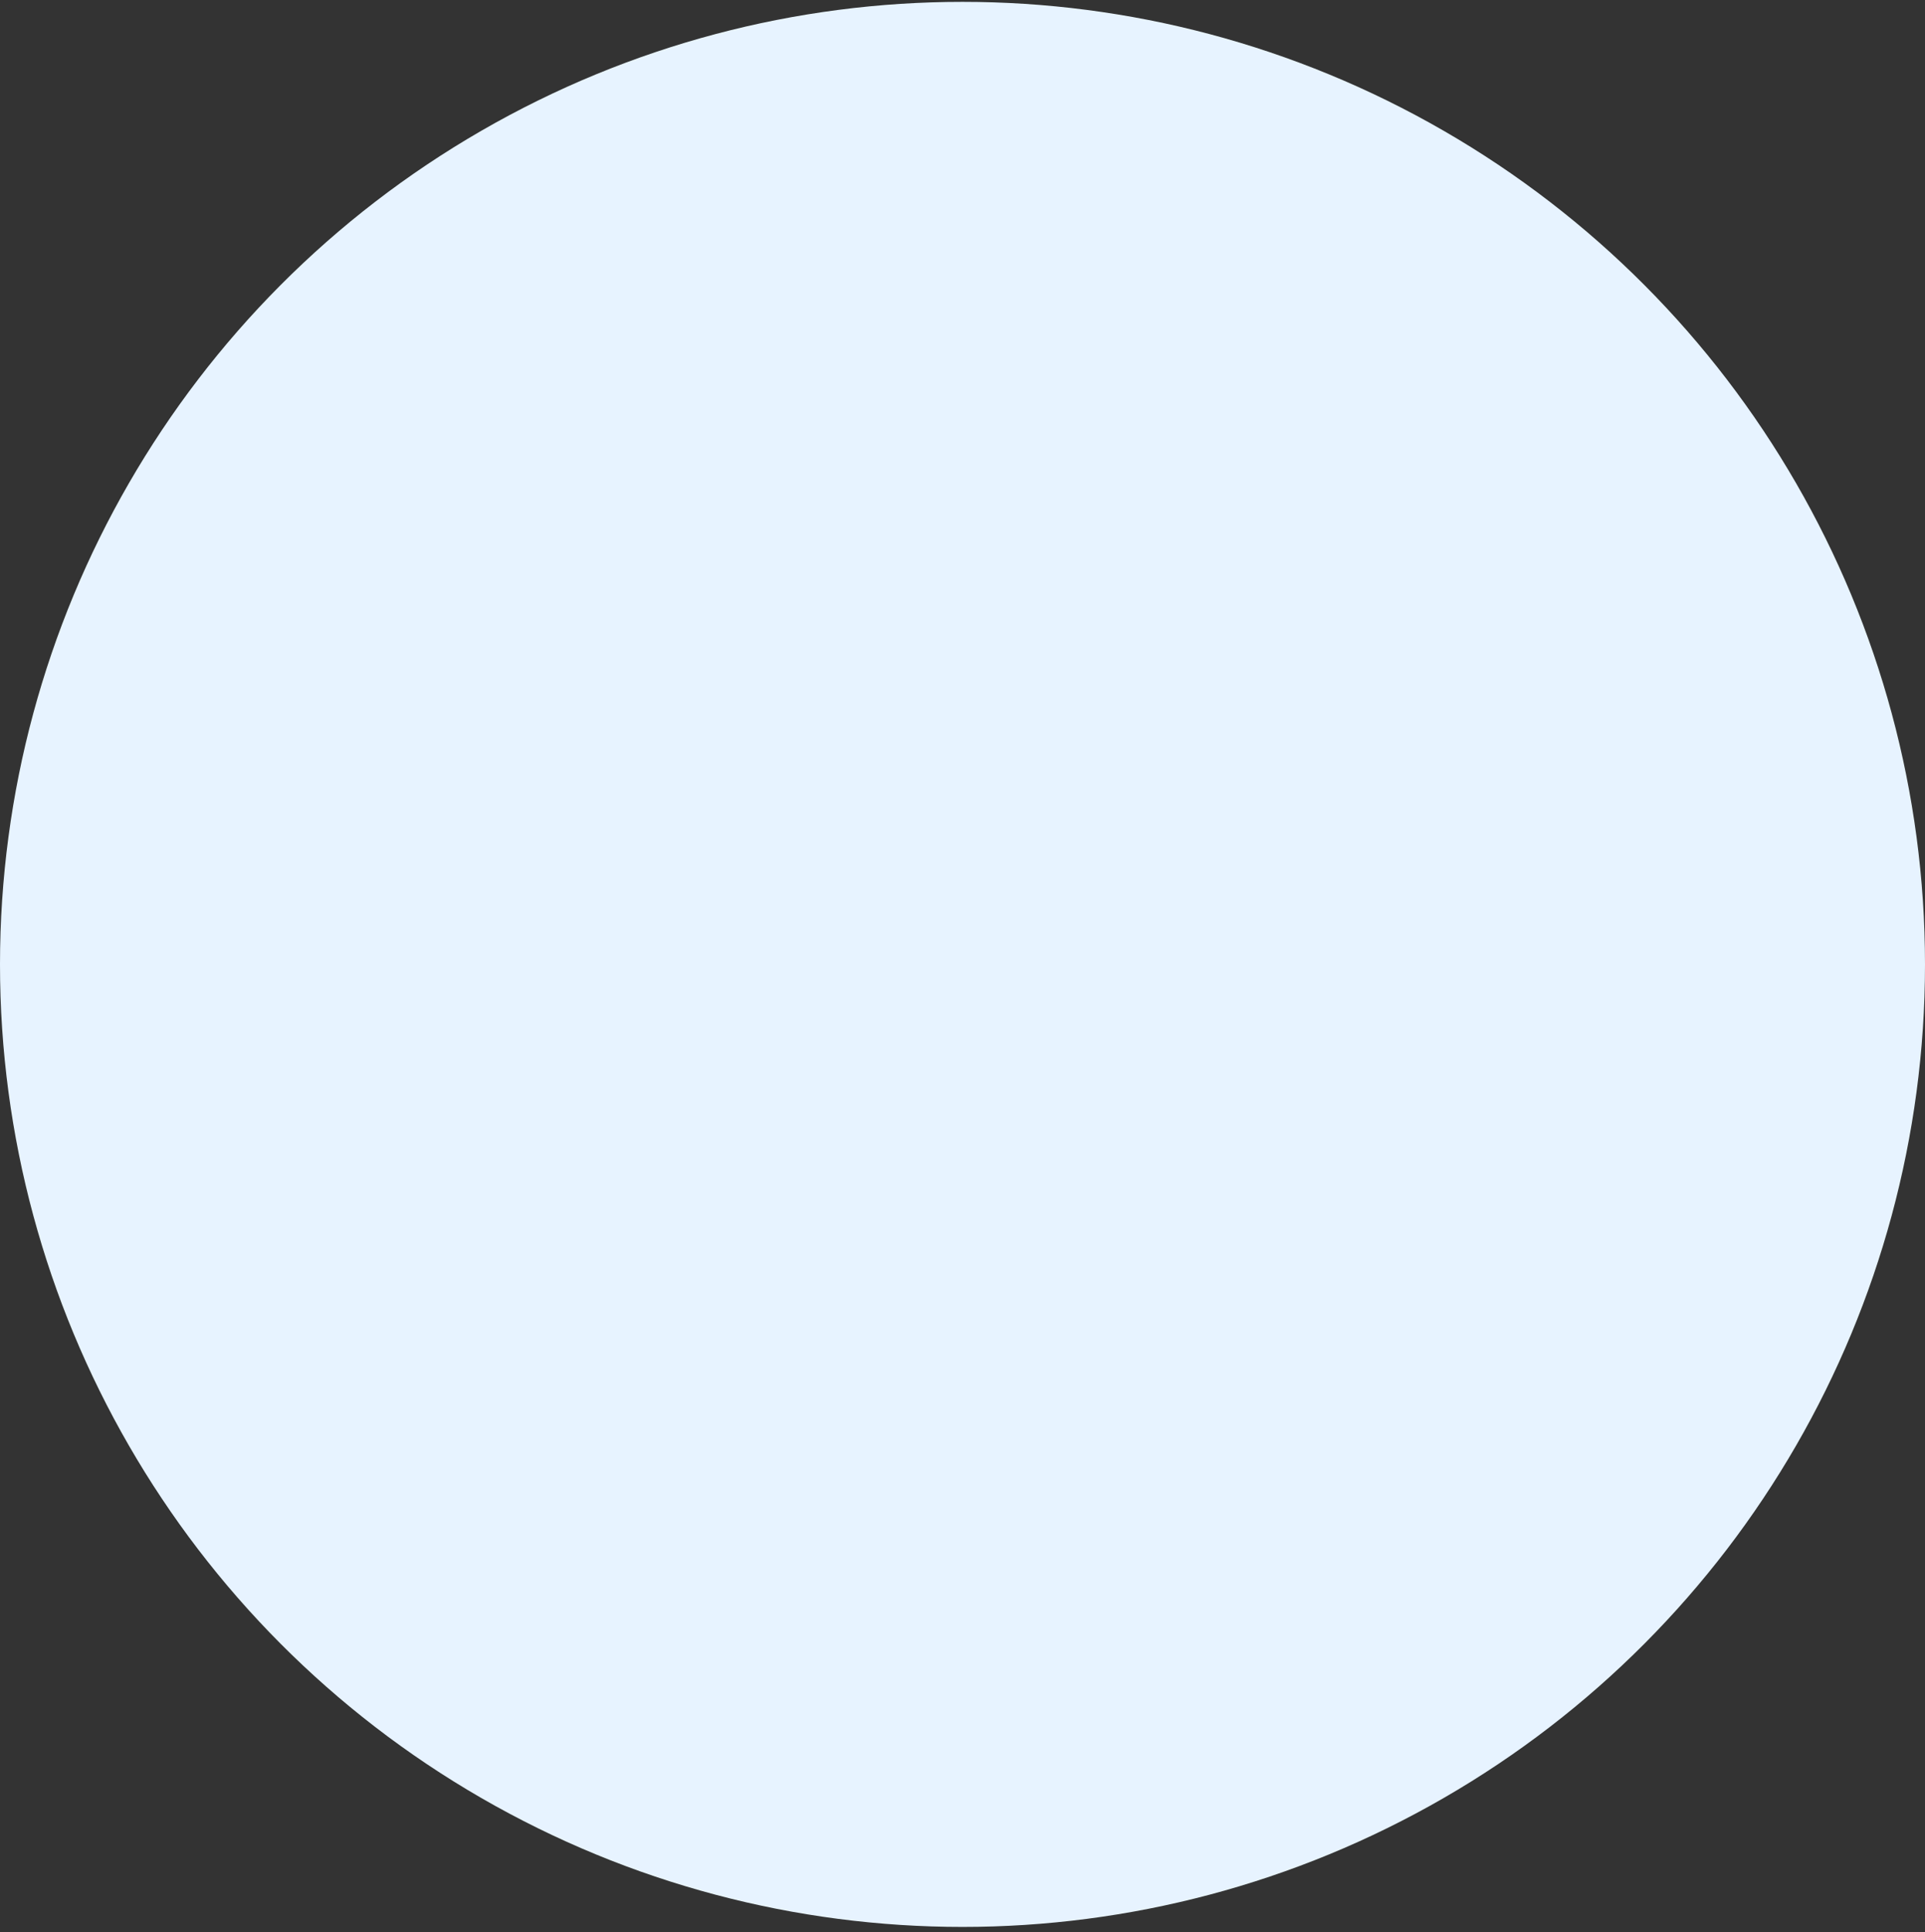 <svg width="268" height="269" viewBox="0 0 268 269" fill="none" xmlns="http://www.w3.org/2000/svg">
<rect x="0" y="0" width="268" height="269" fill="#333333" stroke="none"/>
<circle cx="134" cy="134.259" r="134" fill="#E7F3FF"/>
</svg>
